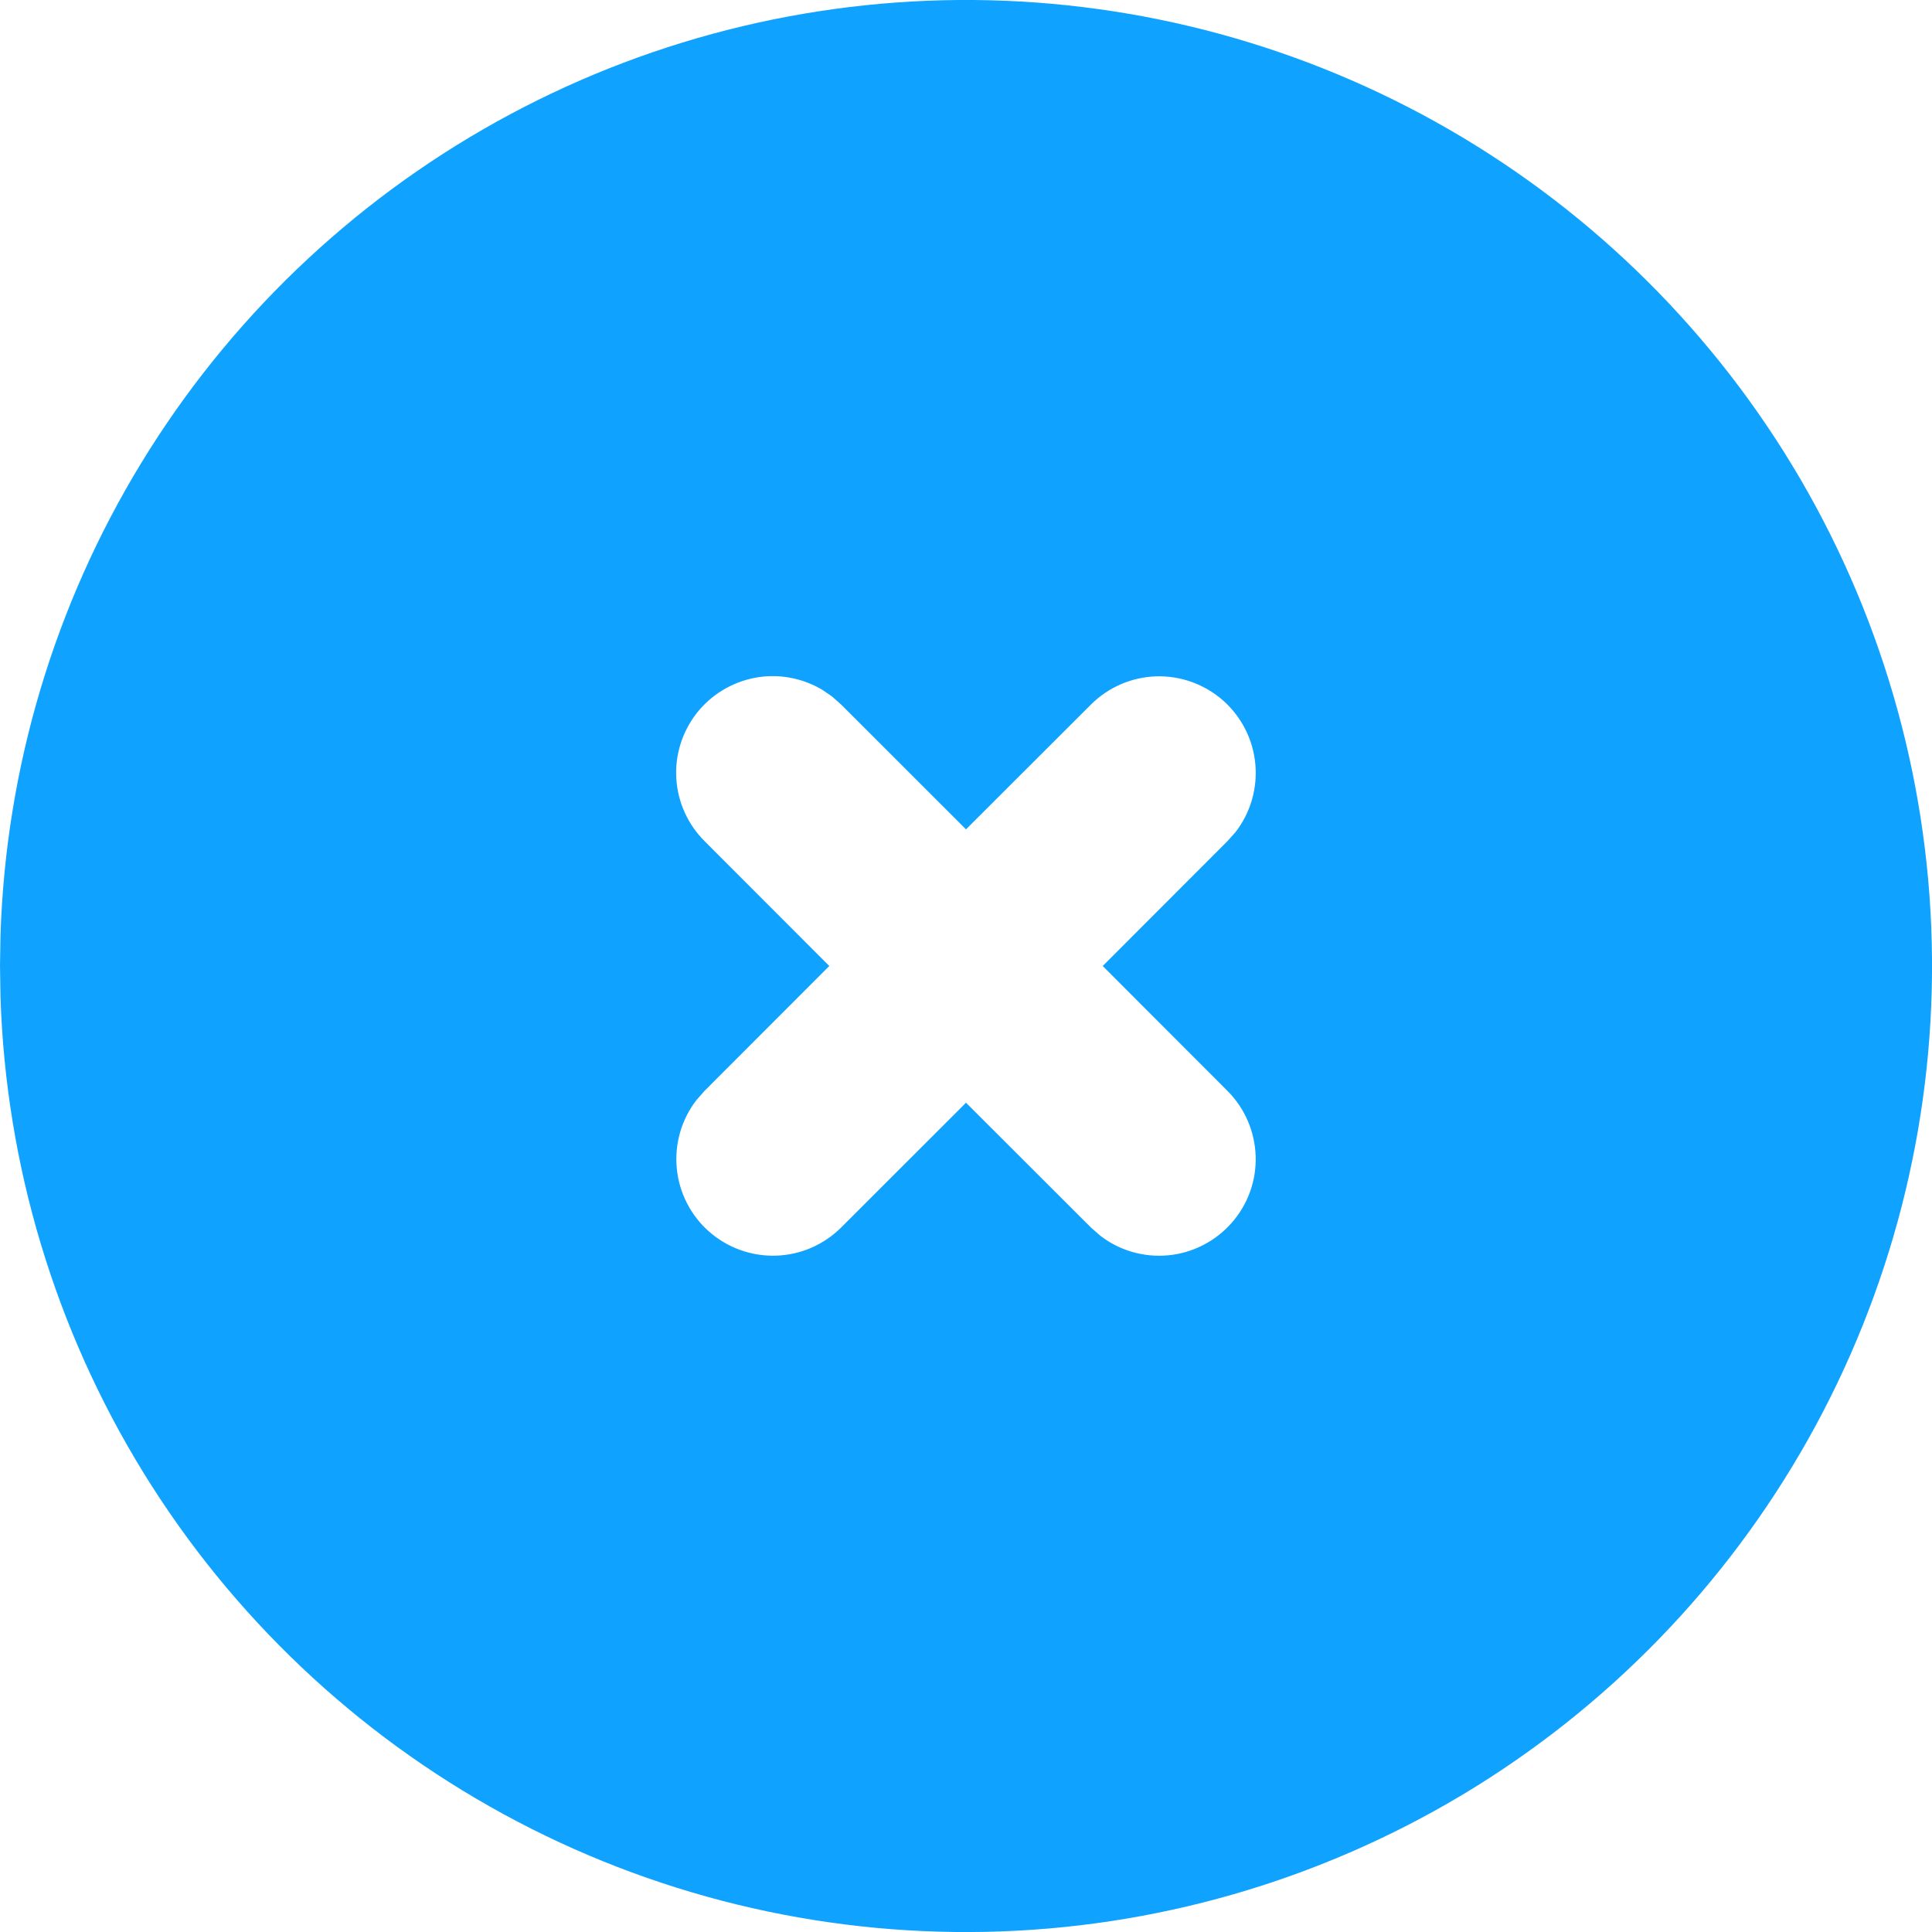 <svg width="26.666" height="26.667" viewBox="0 0 26.666 26.667" fill="none" xmlns="http://www.w3.org/2000/svg" xmlns:xlink="http://www.w3.org/1999/xlink">
	<desc>
			Created with Pixso.
	</desc>
	<defs/>
	<path id="Vector" d="M20 1.787C22.011 2.948 23.684 4.614 24.854 6.62C26.023 8.627 26.648 10.904 26.666 13.226C26.685 15.548 26.097 17.834 24.96 19.859C23.823 21.884 22.178 23.577 20.186 24.771C18.193 25.964 15.925 26.617 13.602 26.664C11.281 26.711 8.987 26.151 6.949 25.039C4.91 23.927 3.197 22.302 1.979 20.325C0.762 18.347 0.082 16.086 0.007 13.765L0 13.333L0.007 12.901C0.081 10.599 0.751 8.354 1.951 6.388C3.151 4.421 4.841 2.799 6.854 1.68C8.868 0.56 11.138 -0.018 13.441 0C15.745 0.019 18.005 0.635 20 1.787ZM11.348 9.52C11.068 9.354 10.738 9.295 10.419 9.355C10.1 9.416 9.812 9.591 9.613 9.847C9.414 10.104 9.314 10.425 9.335 10.749C9.355 11.074 9.494 11.379 9.724 11.609L11.446 13.333L9.724 15.057L9.613 15.183C9.406 15.45 9.309 15.787 9.341 16.125C9.373 16.462 9.532 16.774 9.786 16.998C10.04 17.222 10.37 17.341 10.709 17.331C11.048 17.321 11.369 17.182 11.609 16.943L13.333 15.22L15.058 16.943L15.183 17.053C15.45 17.261 15.787 17.358 16.125 17.326C16.462 17.294 16.774 17.134 16.998 16.88C17.223 16.626 17.342 16.296 17.331 15.958C17.32 15.619 17.182 15.297 16.942 15.057L15.22 13.333L16.942 11.609L17.054 11.484C17.261 11.216 17.358 10.879 17.326 10.542C17.294 10.205 17.135 9.892 16.881 9.668C16.626 9.444 16.297 9.325 15.958 9.335C15.619 9.346 15.297 9.485 15.058 9.724L13.333 11.447L11.609 9.724L11.484 9.613L11.348 9.52Z" fill="#0FA2FF" fill-opacity="1" fill-rule="evenodd"/>
</svg>
